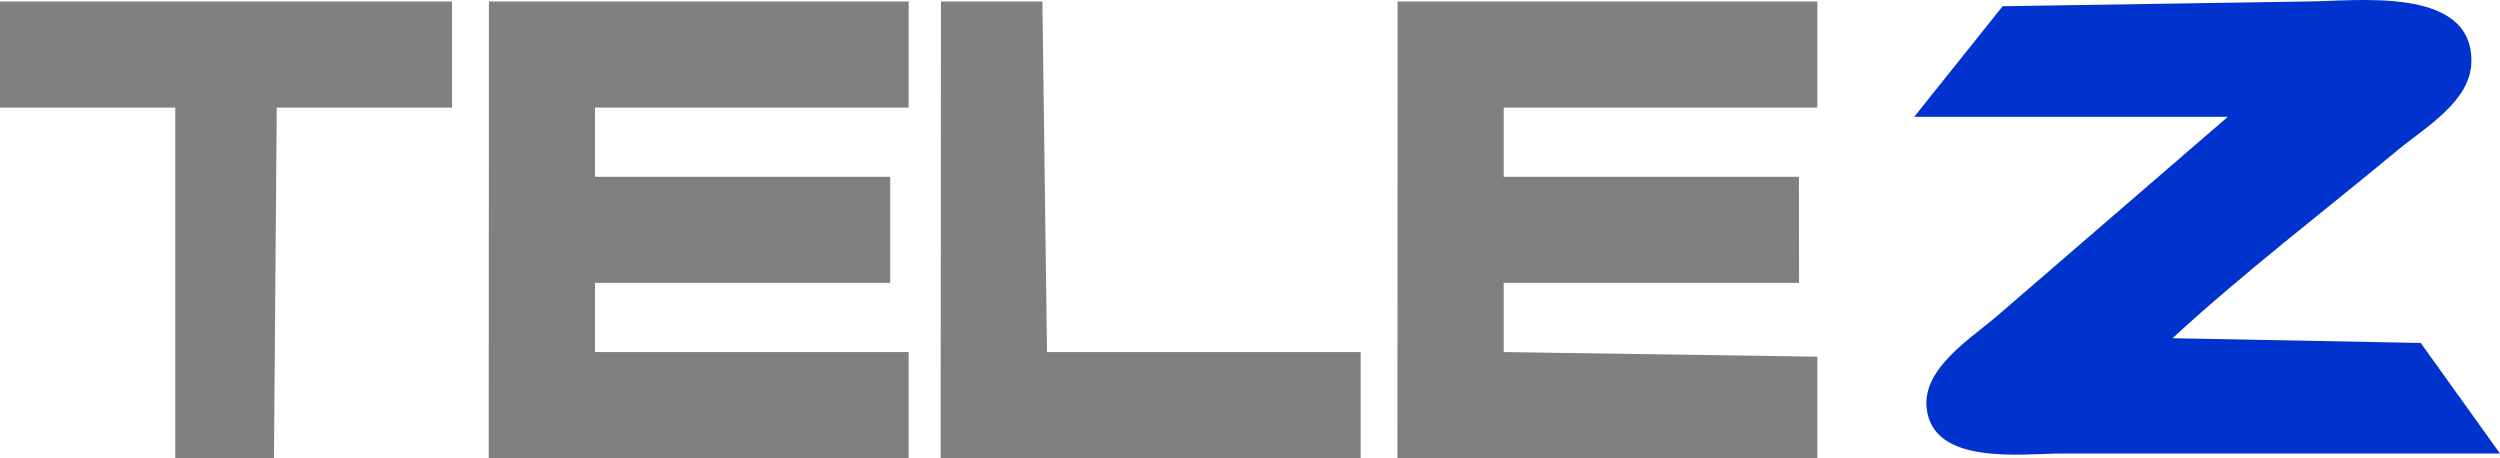<svg version="1.1" viewBox="0 0 722.67 132.43" xmlns="http://www.w3.org/2000/svg">
 <g transform="translate(0 -.901)">
  <path d="m404 1.333-0.054 132h121.39v-29.333l-90.667-1.333v-20h85.387l-0.054-30.667h-85.333v-20h90.667v-30.667z" fill="#808080"/>
  <path d="m141.33 1.333-0.054 132h121.39v-30.667h-90.667v-20h85.333v-30.667h-85.333v-20h90.667v-30.667" fill="#808080"/>
  <path d="m553.33 34.667h90.667l-66.667 57.54c-7.47 6.447-21.489 15.028-20.421 26.459 1.587 16.97 27.656 13.334 39.088 13.334h126.67l-22.912-31.963-71.755-1.37c20.797-19.143 43.579-36.504 65.333-54.559 7.819-6.489 20.923-13.904 21.068-25.441 0.279-22.095-33.837-17.333-47.735-17.333l-87.768 1.37-25.565 31.963" fill="#0033cd"/>
  <path d="m301.33 1.333-29.333-4.2e-6 -0.091 132h121.42v-30.667h-90.667l-1.333-101.33" fill="#808080"/>
  <path d="m130.67 1.333h-130.67v30.667h50.667v101.33h28.529l0.805-101.33h50.667" fill="#808080"/>
 </g>
</svg>
